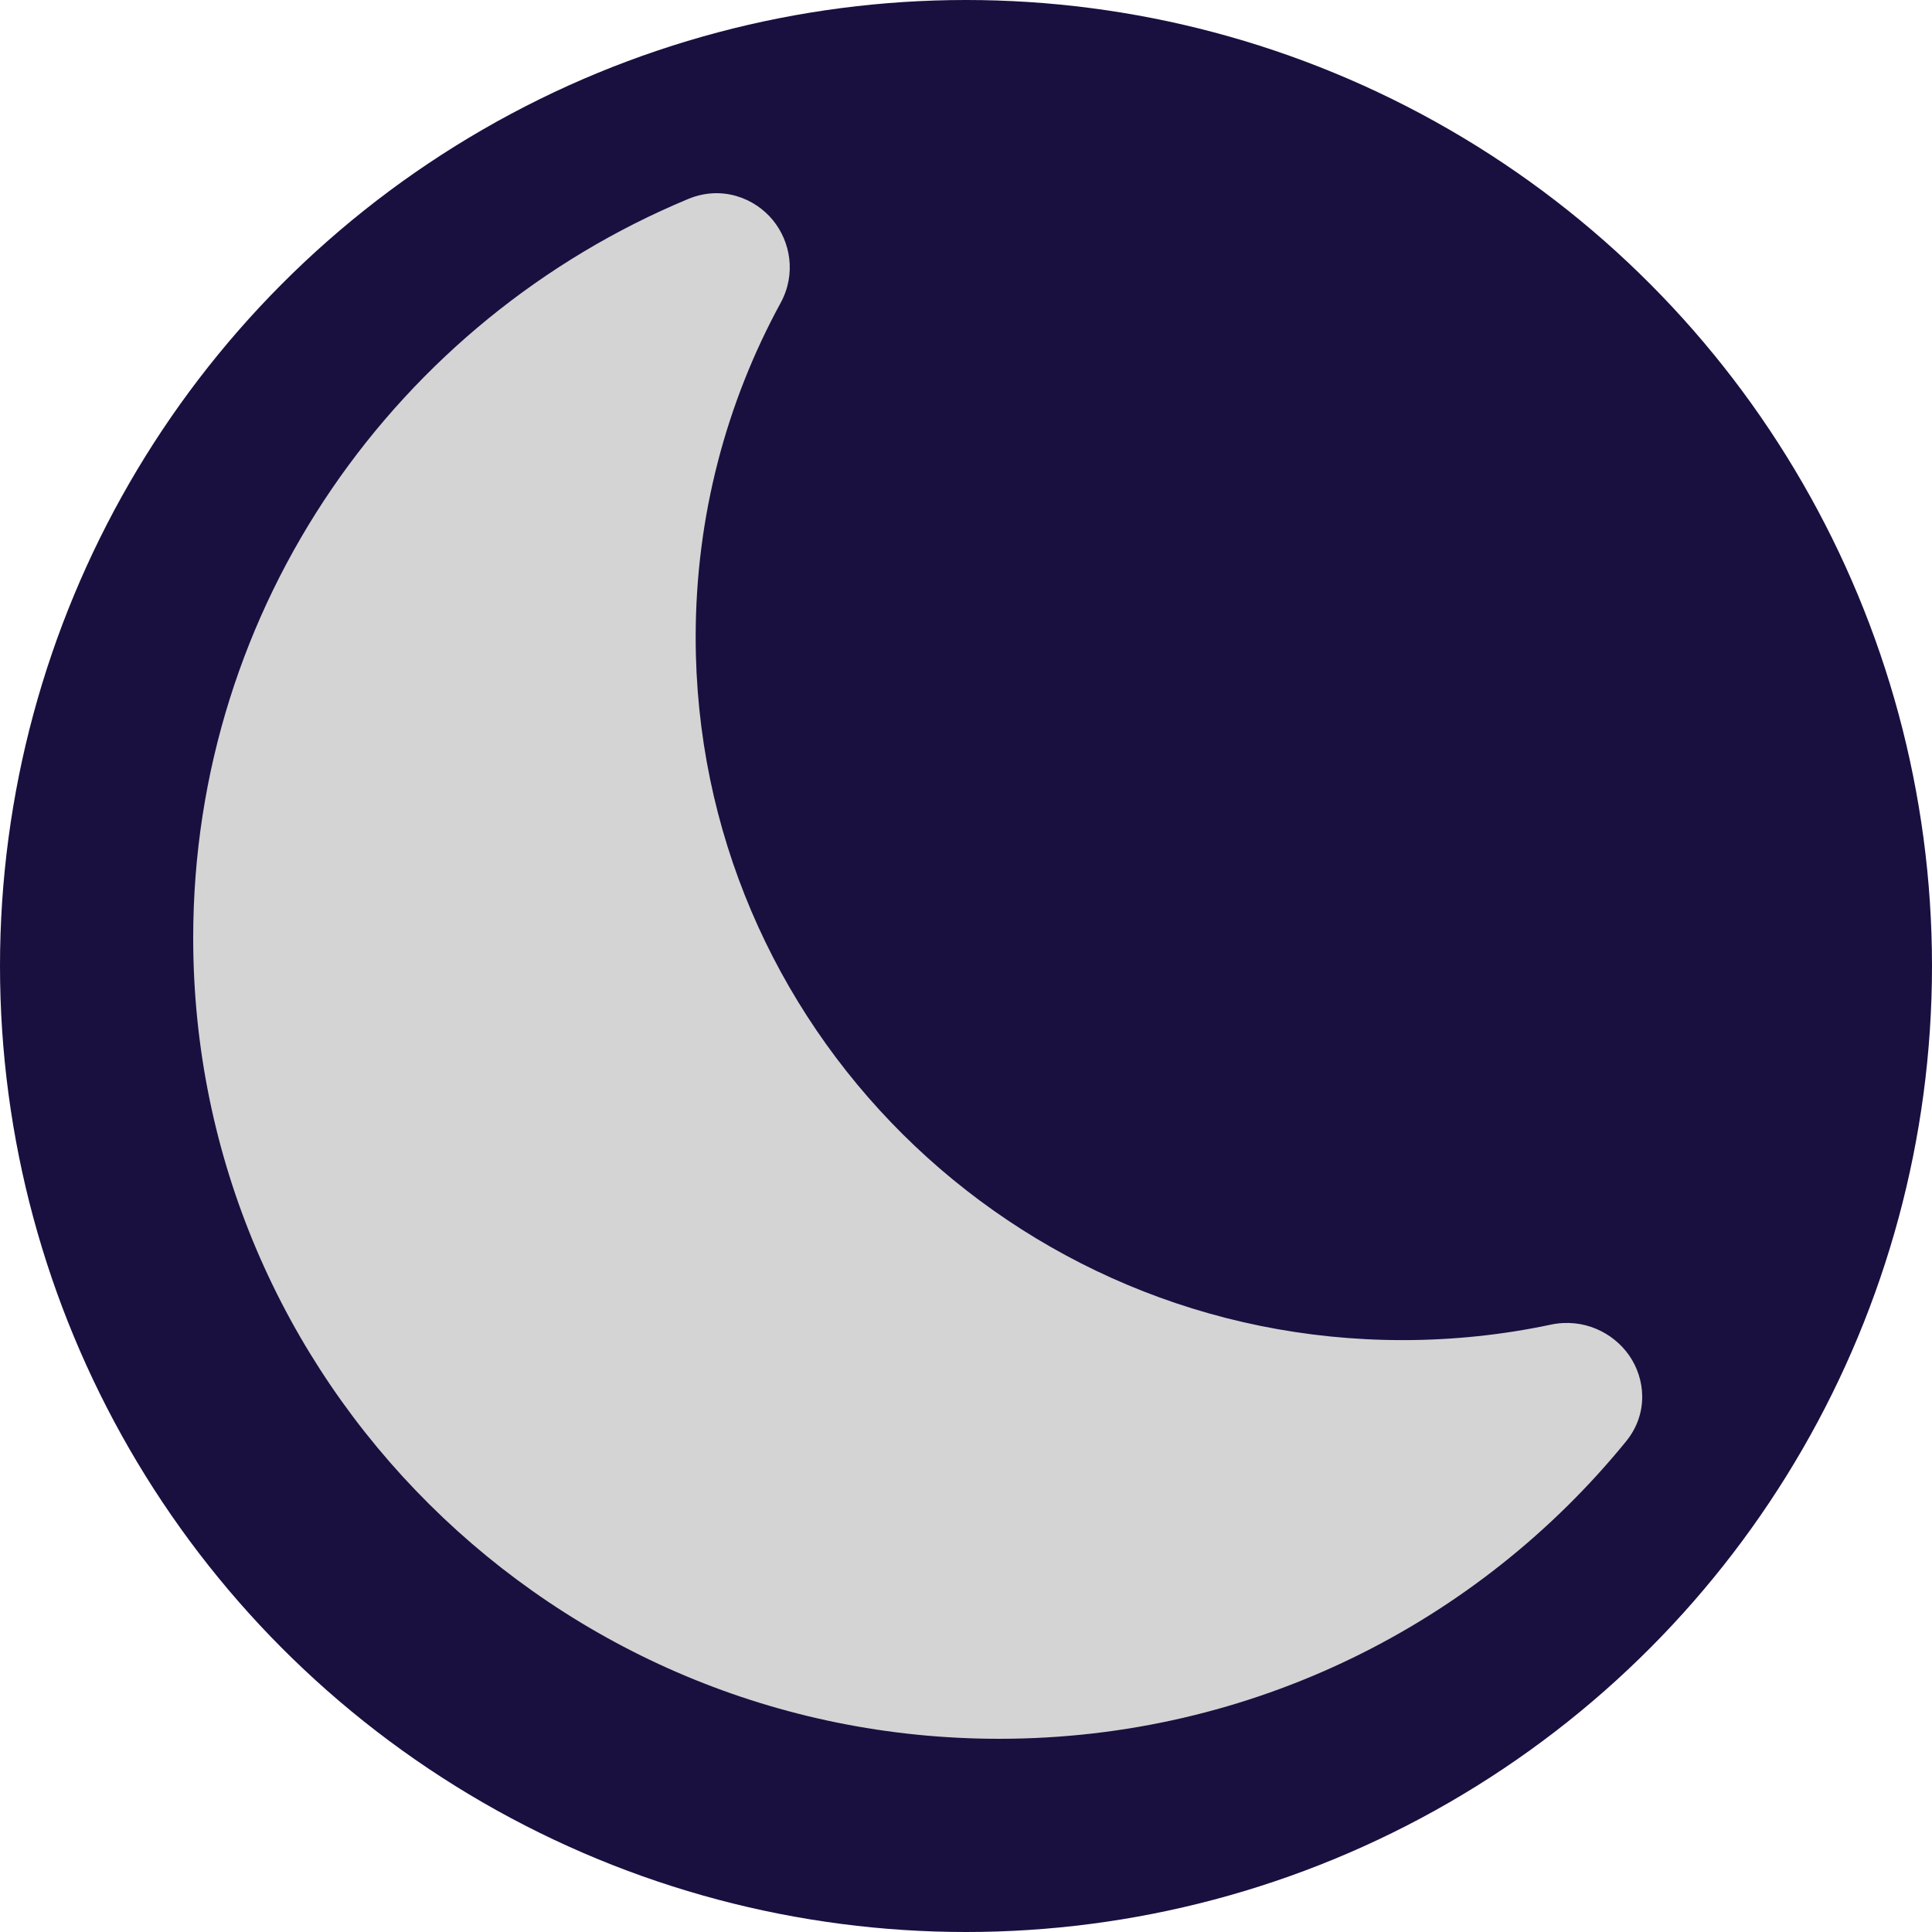 <svg width="50" height="50" viewBox="0 0 50 50" fill="none" xmlns="http://www.w3.org/2000/svg">
<circle cx="25" cy="25" r="25" fill="#191040"/>
<path d="M20.001 5.696C20.456 6.251 20.612 7.088 20.202 7.84C18.8 10.412 18.004 13.357 18.004 16.492C18.004 26.543 26.201 34.682 36.3 34.682C37.616 34.682 38.898 34.544 40.133 34.282C40.978 34.103 41.746 34.485 42.158 35.072C42.583 35.677 42.672 36.58 42.08 37.306C38.258 41.996 32.412 45 25.859 45C14.334 45 5 35.716 5 24.275C5 15.665 10.285 8.28 17.809 5.15C18.678 4.789 19.531 5.123 20.001 5.696Z" fill="#D4D4D4"/>
</svg>
